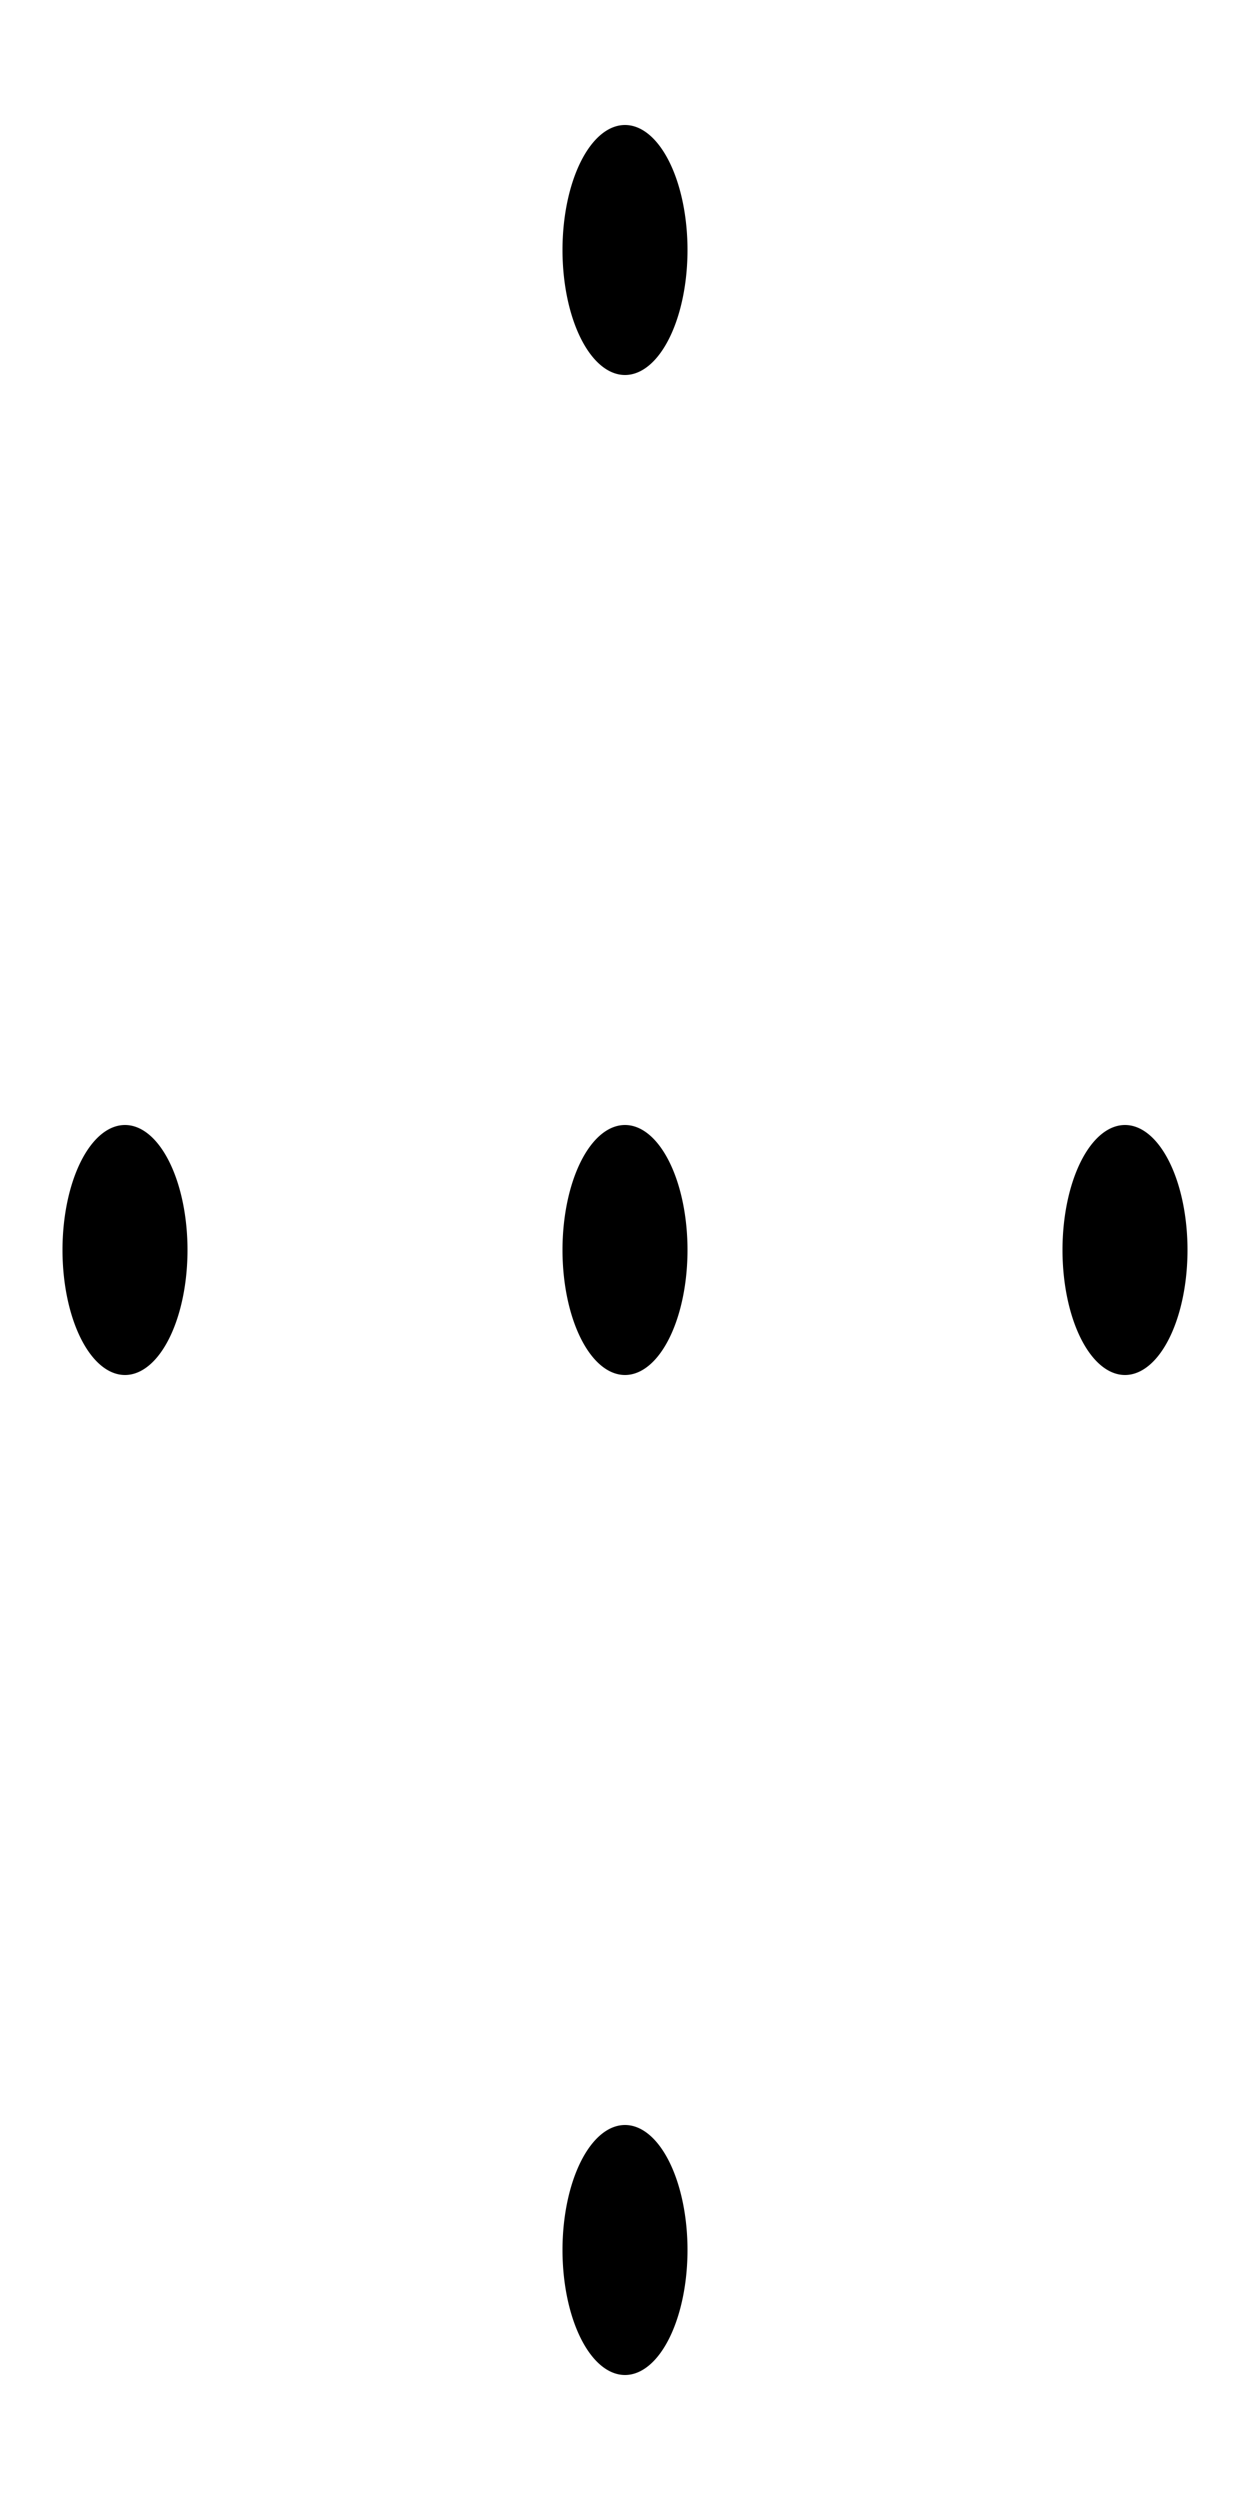 <svg width="500" height="1000" xmlns="http://www.w3.org/2000/svg" xmlns:svg="http://www.w3.org/2000/svg">
    <path transform="scale(1 2)translate(0,-175)"
        d="M 250 200 A 25 25 0 0 0 225 225 A 25 25 0 0 0 250 250 A 25 25 0 0 0 275 225 A 25 25 0 0 0 250 200 z M 50 400 A 25 25 0 0 0 25 425 A 25 25 0 0 0 50 450 A 25 25 0 0 0 75 425 A 25 25 0 0 0 50 400 z M 250 400 A 25 25 0 0 0 225 425 A 25 25 0 0 0 250 450 A 25 25 0 0 0 275 425 A 25 25 0 0 0 250 400 z M 450 400 A 25 25 0 0 0 425 425 A 25 25 0 0 0 450 450 A 25 25 0 0 0 475 425 A 25 25 0 0 0 450 400 z M 250 600 A 25 25 0 0 0 225 625 A 25 25 0 0 0 250 650 A 25 25 0 0 0 275 625 A 25 25 0 0 0 250 600 z " />
</svg>